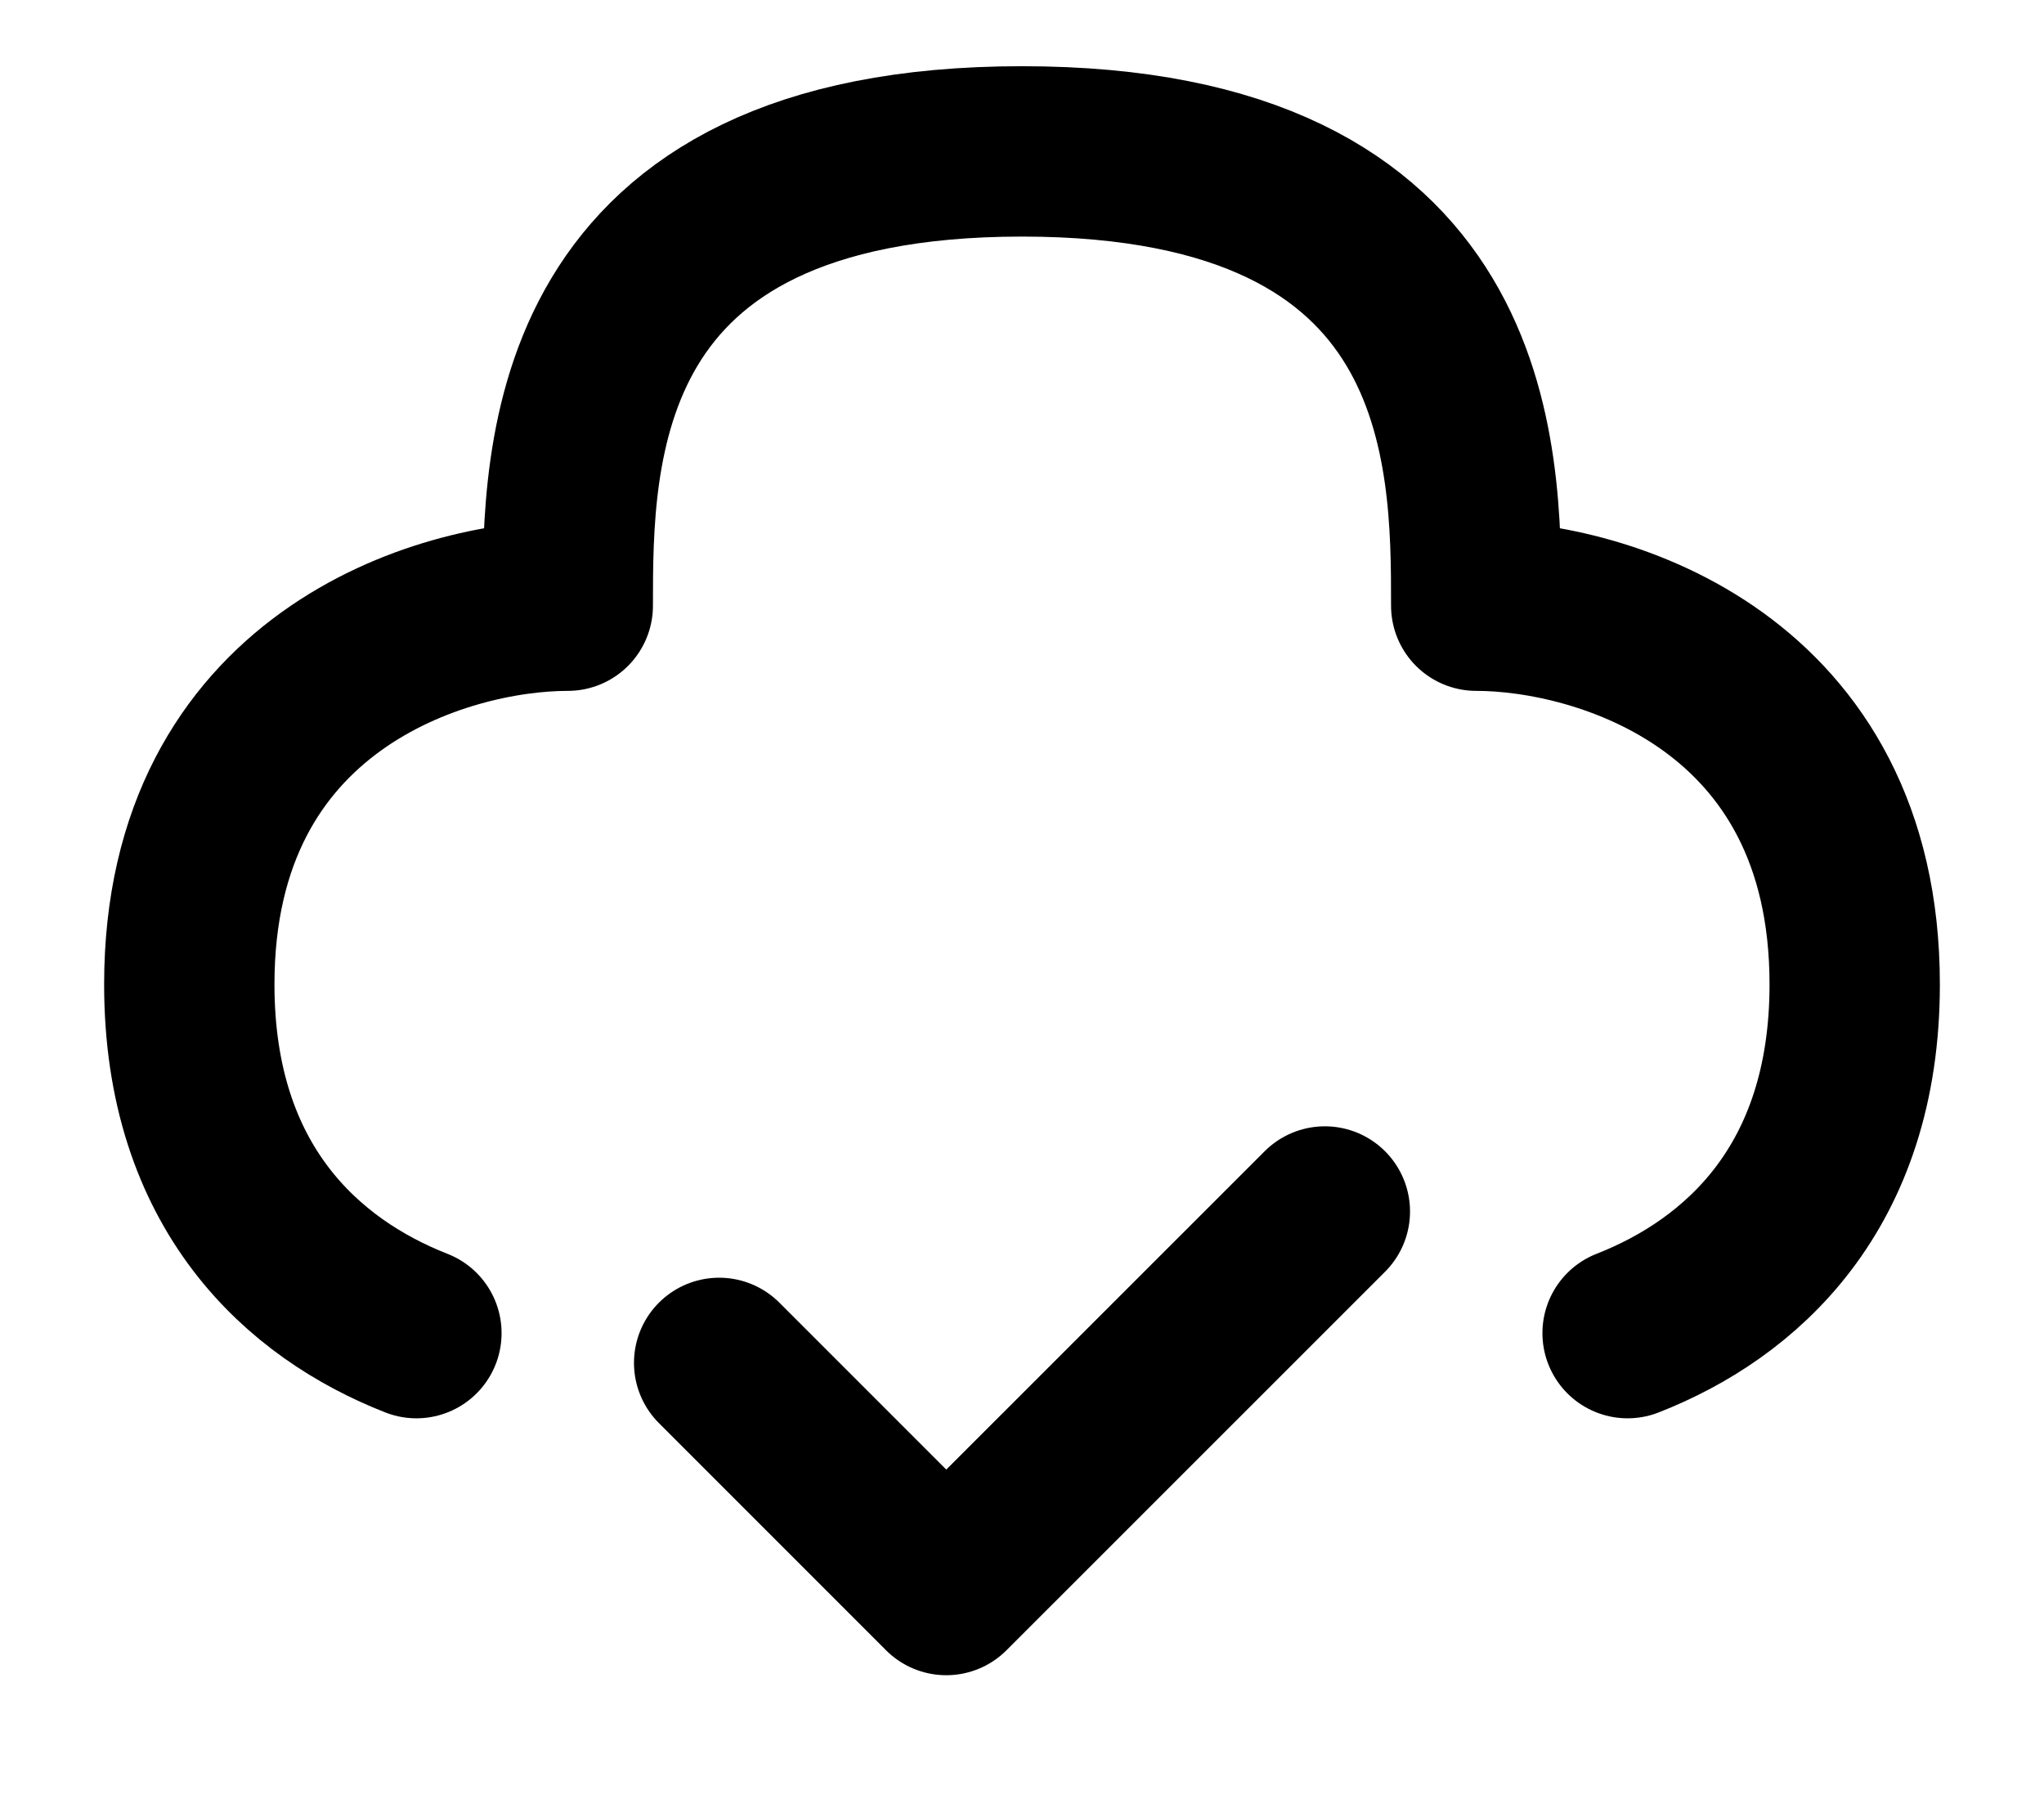 <svg width="18" height="16" viewBox="0 0 18 16" fill="none" xmlns="http://www.w3.org/2000/svg">
<path d="M6.333 12L8.333 14L11.667 10.667" stroke="black" stroke-width="1.5" stroke-linecap="round" stroke-linejoin="round"/>
<path d="M14.333 11.738C15.329 11.348 16.333 10.459 16.333 8.667C16.333 6 14.111 5.333 13 5.333C13 4 13 1.333 9 1.333C5 1.333 5 4 5 5.333C3.889 5.333 1.667 6 1.667 8.667C1.667 10.459 2.671 11.348 3.667 11.738" stroke="black" stroke-width="1.5" stroke-linecap="round" stroke-linejoin="round"/>
</svg>
